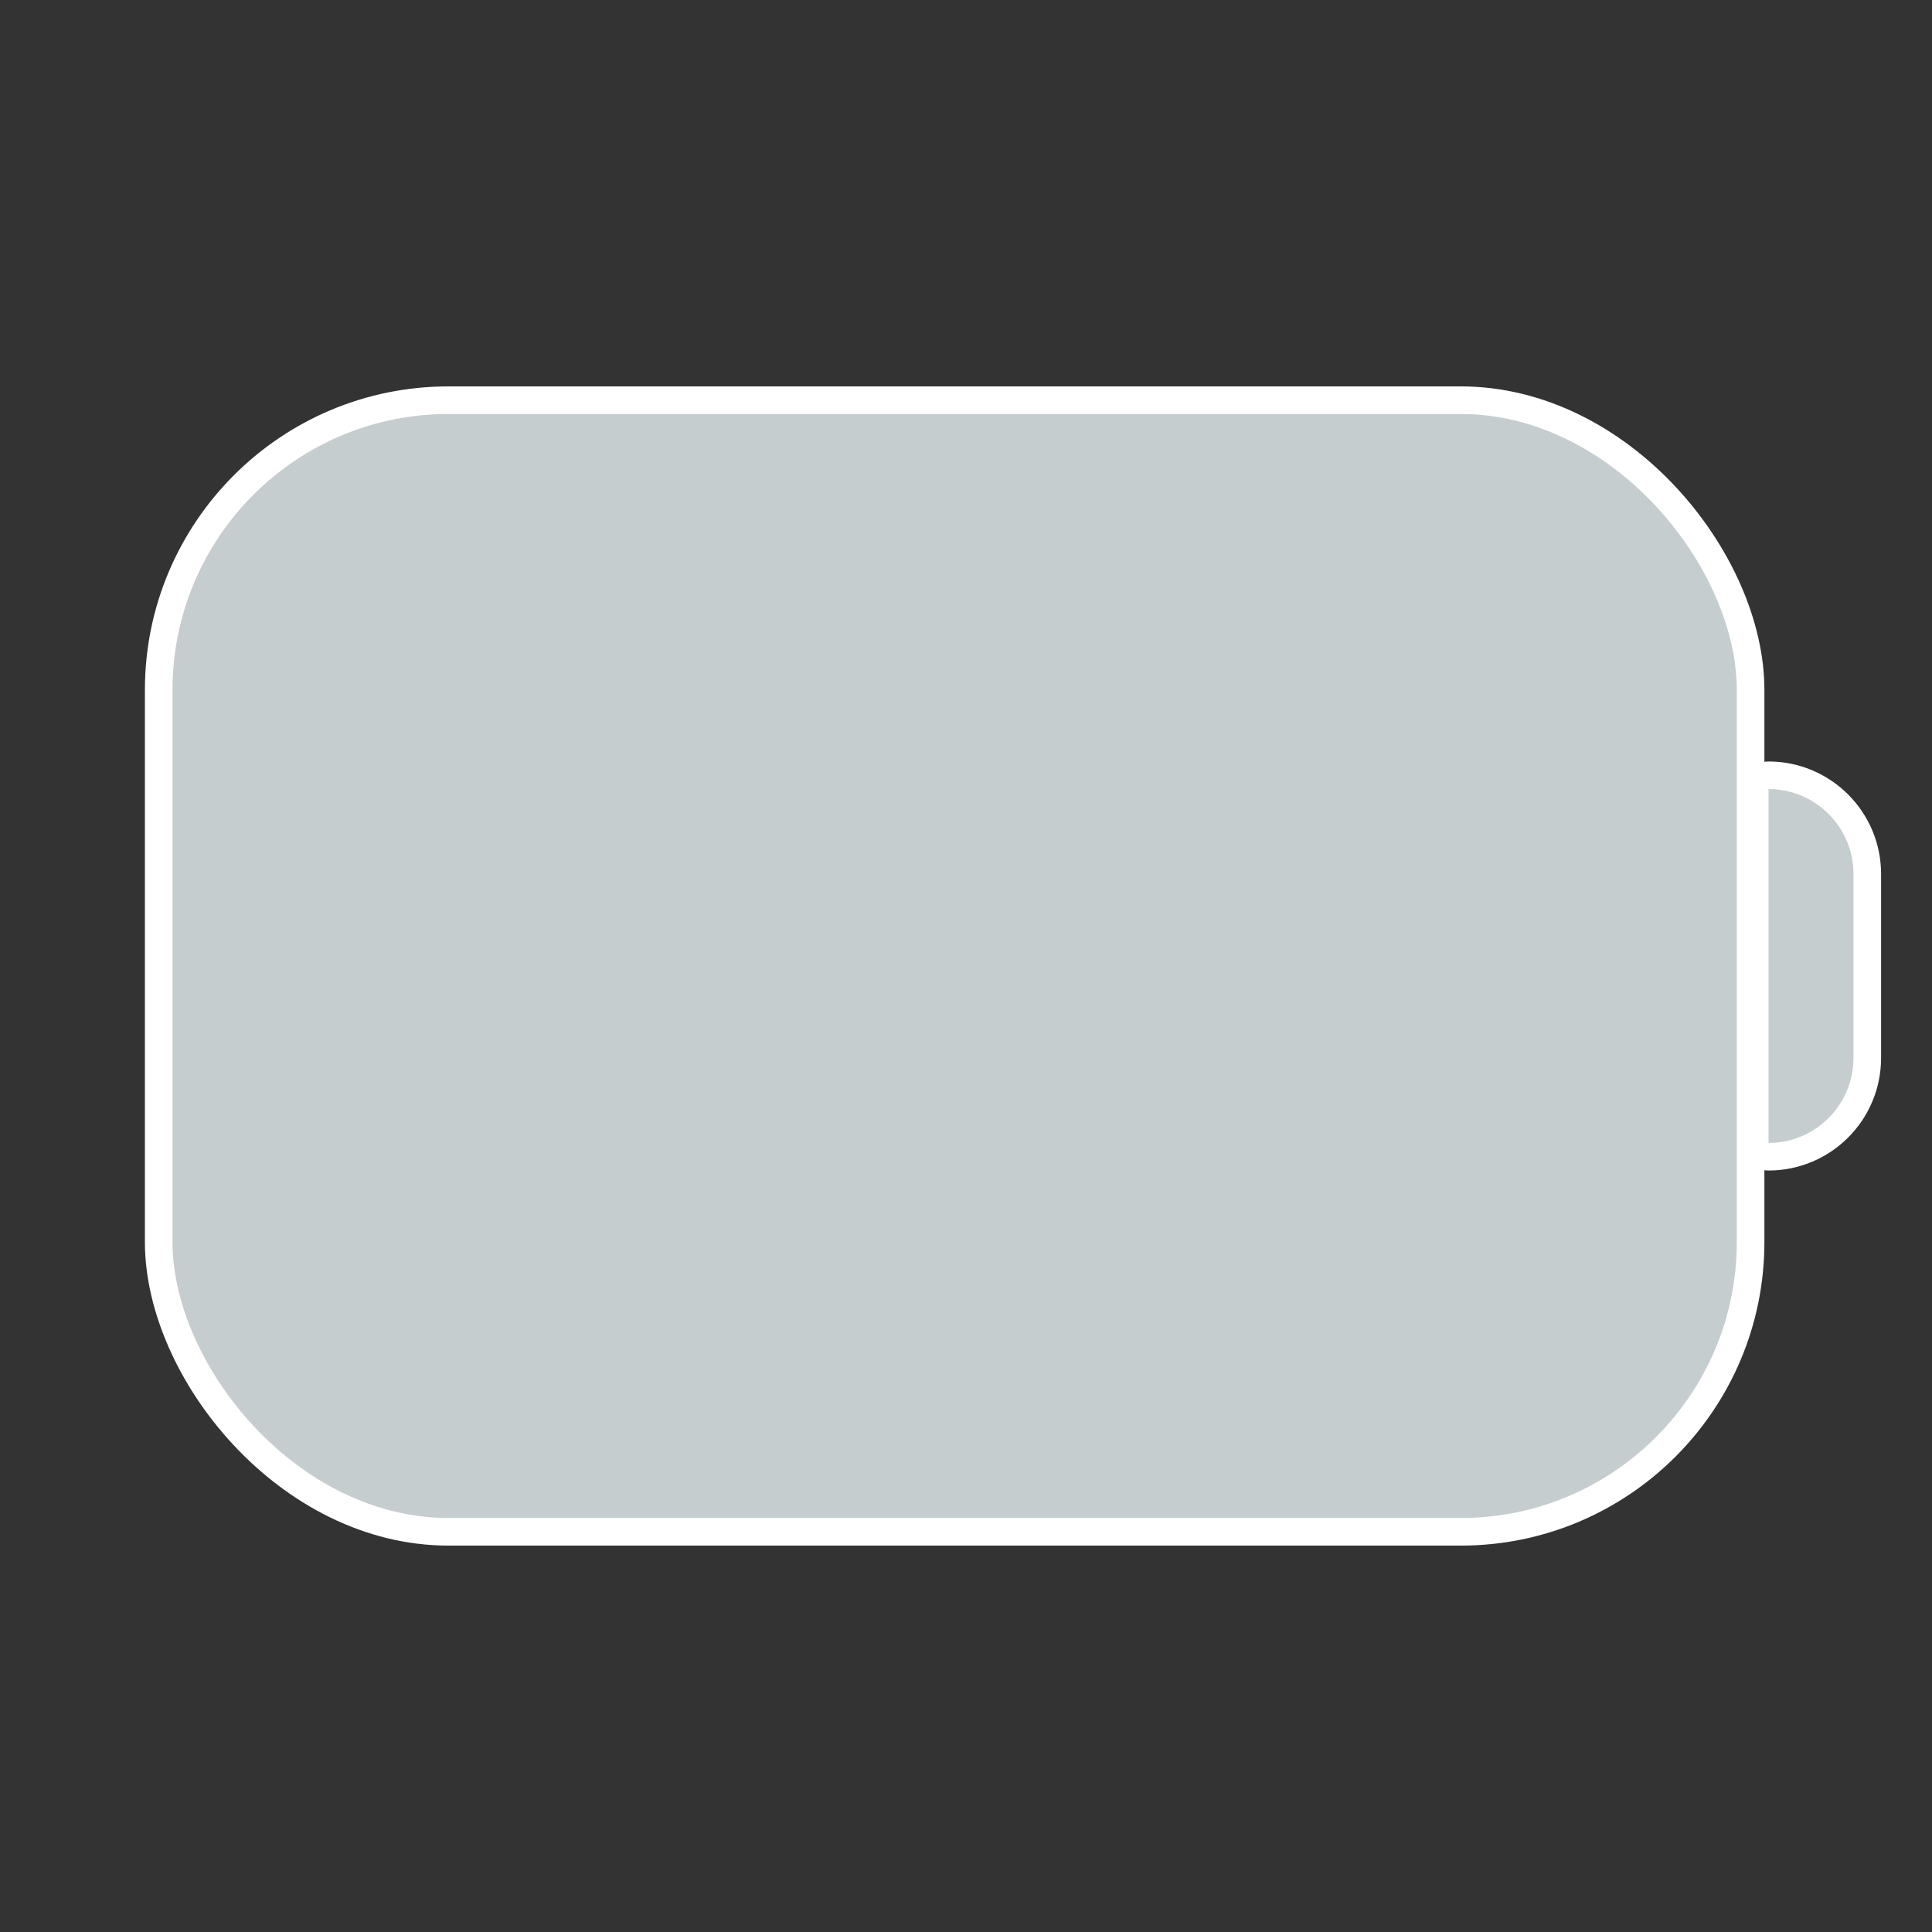 <svg width="28" height="28" viewBox="0 0 28 28" fill="none" xmlns="http://www.w3.org/2000/svg">
<rect x="0" y="0" width="28" height="28" fill="#333333" stroke="none"/>
<rect x="2.3" y="5.8" width="23.071" height="16.4" rx="4.2" fill="#C6CDCE"/>
<rect x="2.3" y="5.8" width="23.071" height="16.4" rx="4.2" stroke="white" stroke-width="0.4"/>
<path d="M25.631 11.236C25.521 11.236 25.431 11.325 25.431 11.436V16.564C25.431 16.675 25.521 16.764 25.631 16.764C26.421 16.764 27.062 16.123 27.062 15.333V12.667C27.062 11.877 26.421 11.236 25.631 11.236Z" fill="#C6CDCE" stroke="white" stroke-width="0.4" stroke-linecap="round" stroke-linejoin="round"/>
</svg>
